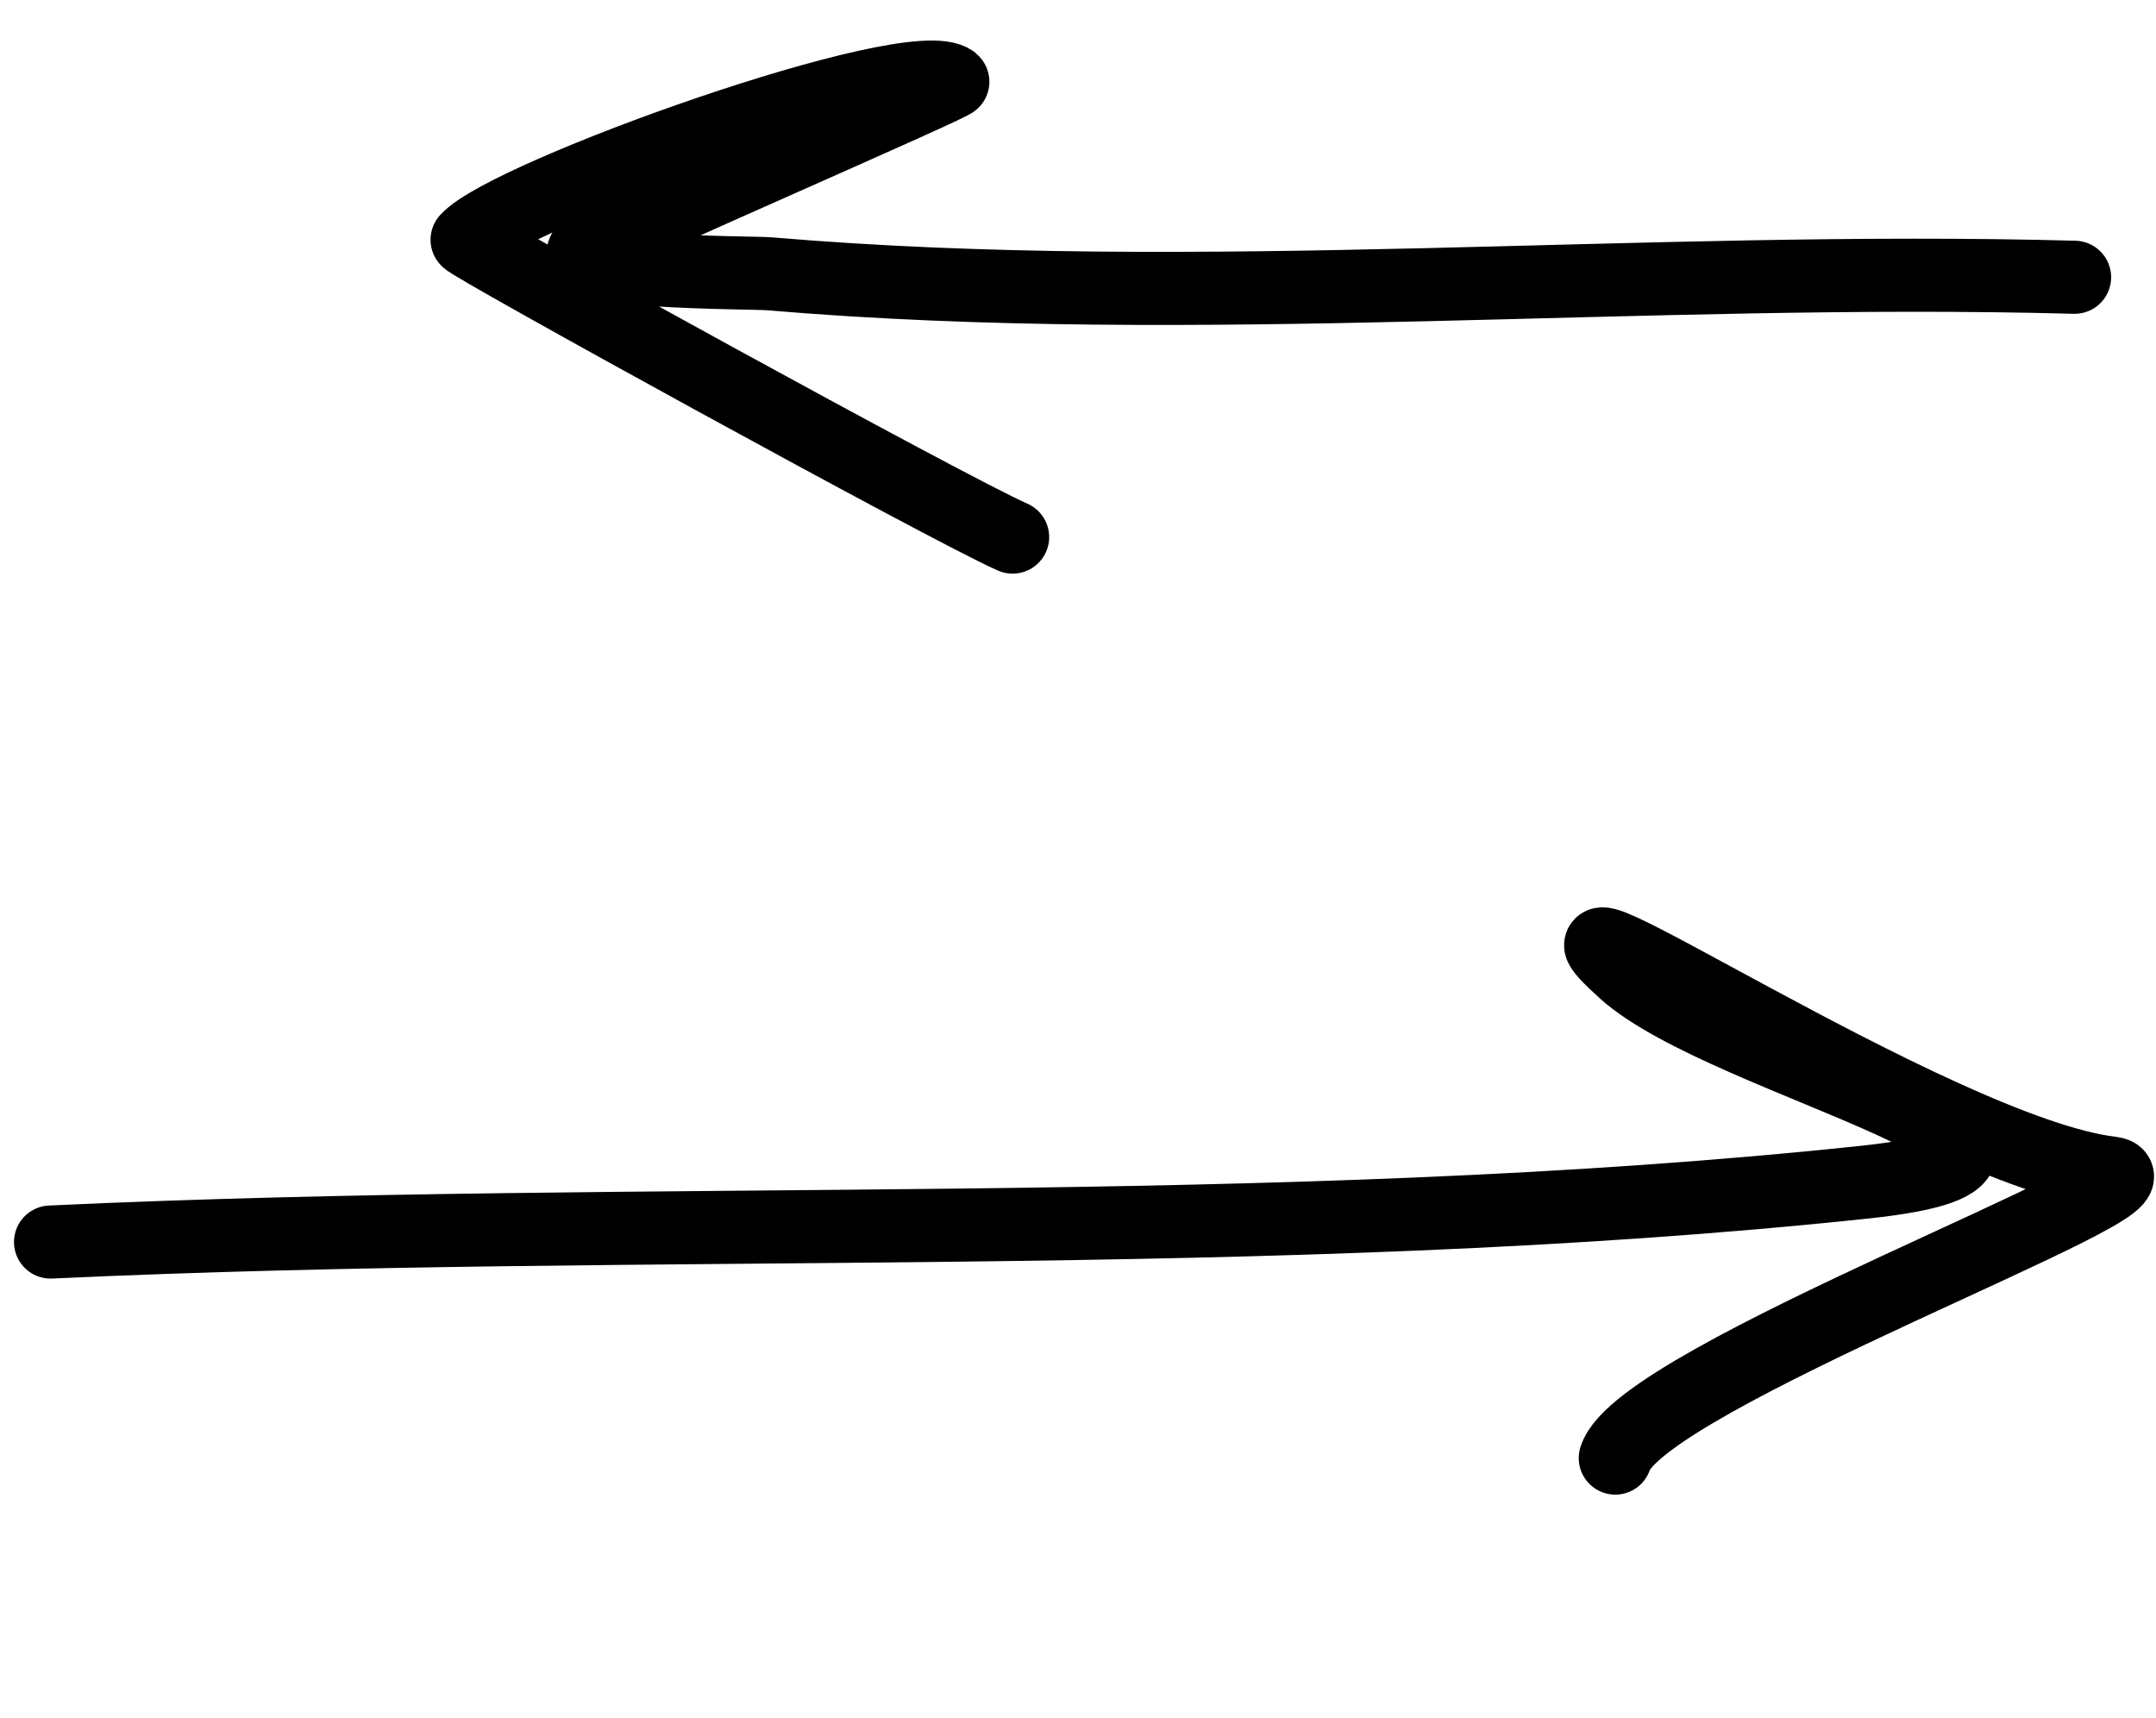 <svg width="59" height="47" viewBox="0 0 59 47" fill="none" xmlns="http://www.w3.org/2000/svg">
<path d="M56.772 7.587C45.007 7.266 32.764 8.49 21.053 7.492C20.56 7.45 14.829 7.486 16.15 6.735C16.971 6.269 26.152 2.289 26.078 2.231C24.978 1.367 13.884 5.334 12.782 6.56C12.71 6.639 26.009 13.956 27.711 14.697" stroke="black" stroke-width="2" stroke-linecap="round"/>
<path d="M1.383 33.987C17.791 33.221 34.889 34.063 51.023 32.349C58.744 31.529 47.245 29.103 44.45 26.577C40.881 23.353 53.003 31.538 57.78 32.1C59.671 32.322 44.888 37.701 44.203 39.899" stroke="black" stroke-width="2" stroke-linecap="round"/>
</svg>
